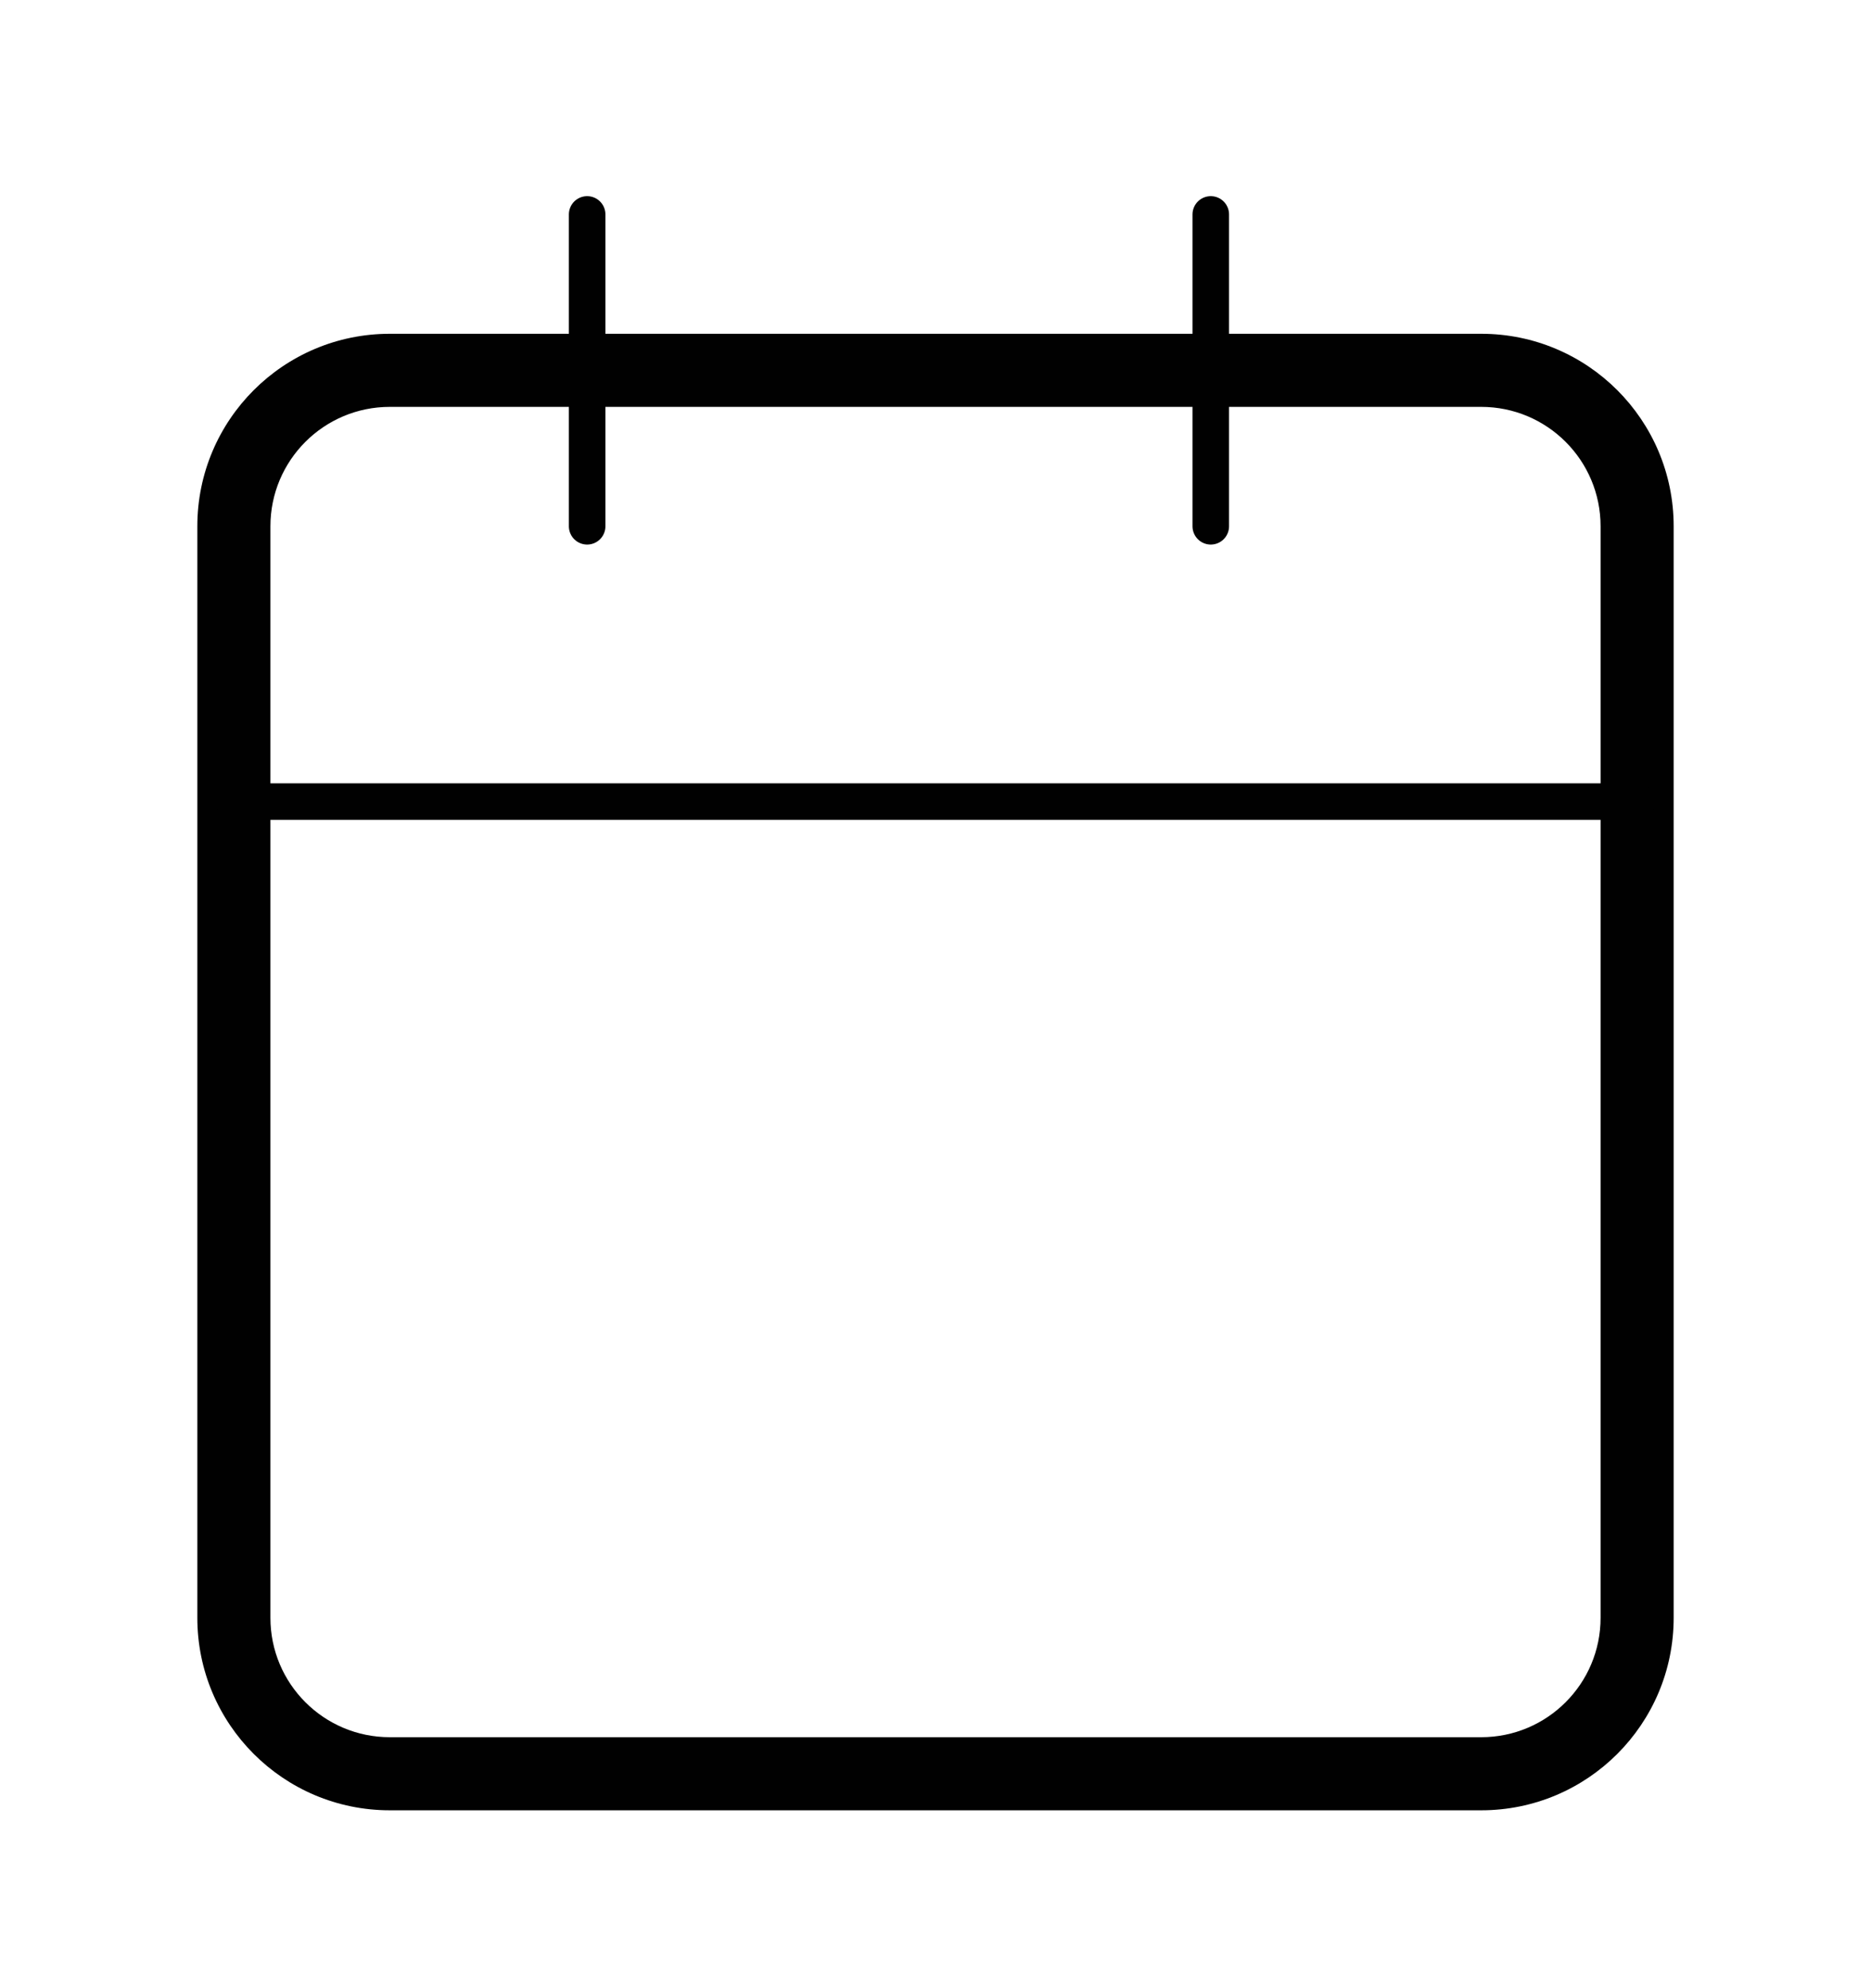 <svg width="32" height="34" viewBox="0 0 32 34" fill="none" xmlns="http://www.w3.org/2000/svg" xmlns:xlink="http://www.w3.org/1999/xlink">
<path d="M6.667,6.958L25.333,6.958L25.333,5.708L6.667,5.708L6.667,6.958ZM25.333,6.958C26.461,6.958 27.375,7.872 27.375,9L28.625,9C28.625,7.182 27.151,5.708 25.333,5.708L25.333,6.958ZM27.375,9L27.375,27.666L28.625,27.666L28.625,9L27.375,9ZM27.375,27.666C27.375,28.794 26.461,29.708 25.333,29.708L25.333,30.958C27.151,30.958 28.625,29.484 28.625,27.666L27.375,27.666ZM25.333,29.708L6.667,29.708L6.667,30.958L25.333,30.958L25.333,29.708ZM6.667,29.708C5.539,29.708 4.625,28.794 4.625,27.666L3.375,27.666C3.375,29.484 4.849,30.958 6.667,30.958L6.667,29.708ZM4.625,27.666L4.625,9L3.375,9L3.375,27.666L4.625,27.666ZM4.625,9C4.625,7.872 5.539,6.958 6.667,6.958L6.667,5.708C4.849,5.708 3.375,7.182 3.375,9L4.625,9Z" fill="#010101"/>
<line x1="20.708" y1="3.667" x2="20.708" y2="9" stroke="#010101" stroke-width="0.625" stroke-miterlimit="3.999" stroke-linecap="round" stroke-linejoin="round"/>
<line x1="10.042" y1="3.667" x2="10.042" y2="9" stroke="#010101" stroke-width="0.625" stroke-miterlimit="3.999" stroke-linecap="round" stroke-linejoin="round"/>
<line x1="4" y1="13.708" x2="28" y2="13.708" stroke="#010101" stroke-width="0.625" stroke-miterlimit="3.999" stroke-linecap="round" stroke-linejoin="round"/>
</svg>

